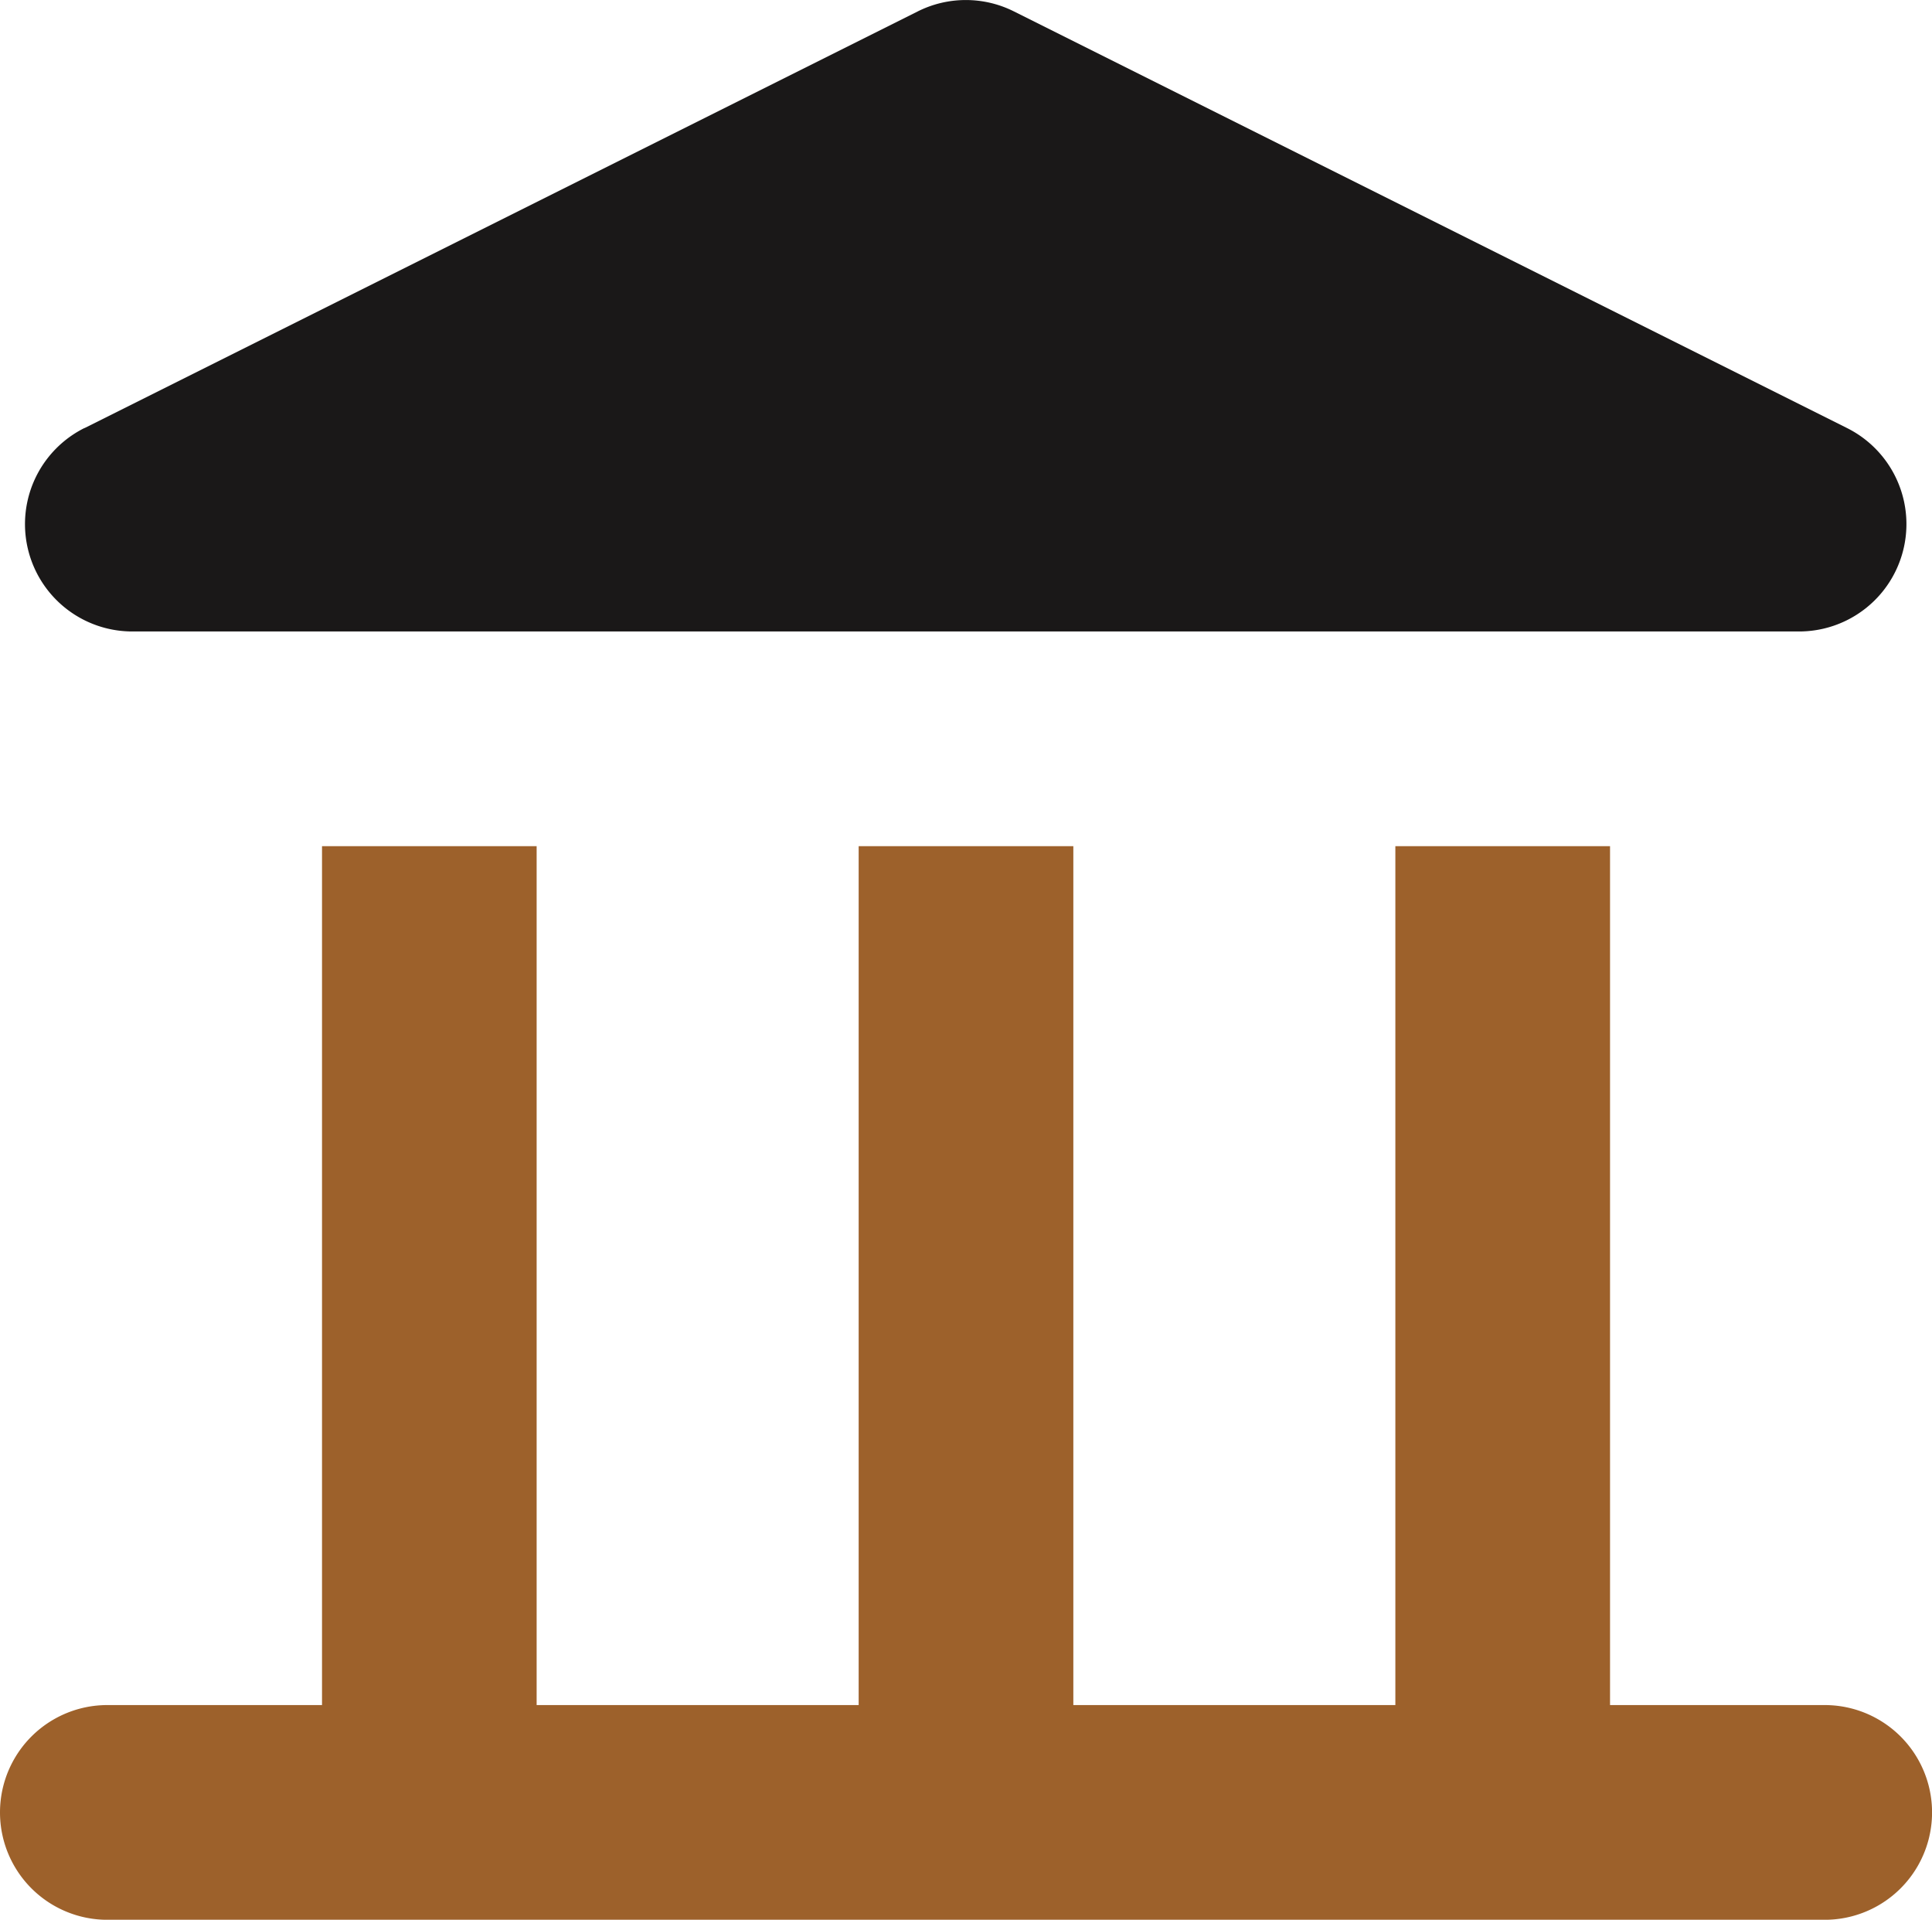 <svg xmlns="http://www.w3.org/2000/svg" width="33.496" height="33.277" viewBox="0 0 33.496 33.277">
  <g id="noun-bank-3095030" transform="translate(-139.996 -72.748)">
    <path id="Path_524" data-name="Path 524" d="M146.5,80.169l14.448-7.224a1.86,1.86,0,0,1,1.664,0l14.448,7.224a1.861,1.861,0,0,1-.832,3.525h-28.9a1.861,1.861,0,0,1-.832-3.525Z" transform="translate(-5.039)" fill="#1a1818"/>
    <path id="Path_525" data-name="Path 525" d="M145.579,271.548V256.66H149.3v14.888h5.583V256.66h3.722v14.888h5.583V256.66h3.722v14.888h3.722a1.861,1.861,0,1,1,0,3.722H141.857a1.861,1.861,0,1,1,0-3.722Z" transform="translate(0 -169.244)" fill="#9d612b"/>
  </g>
</svg>
